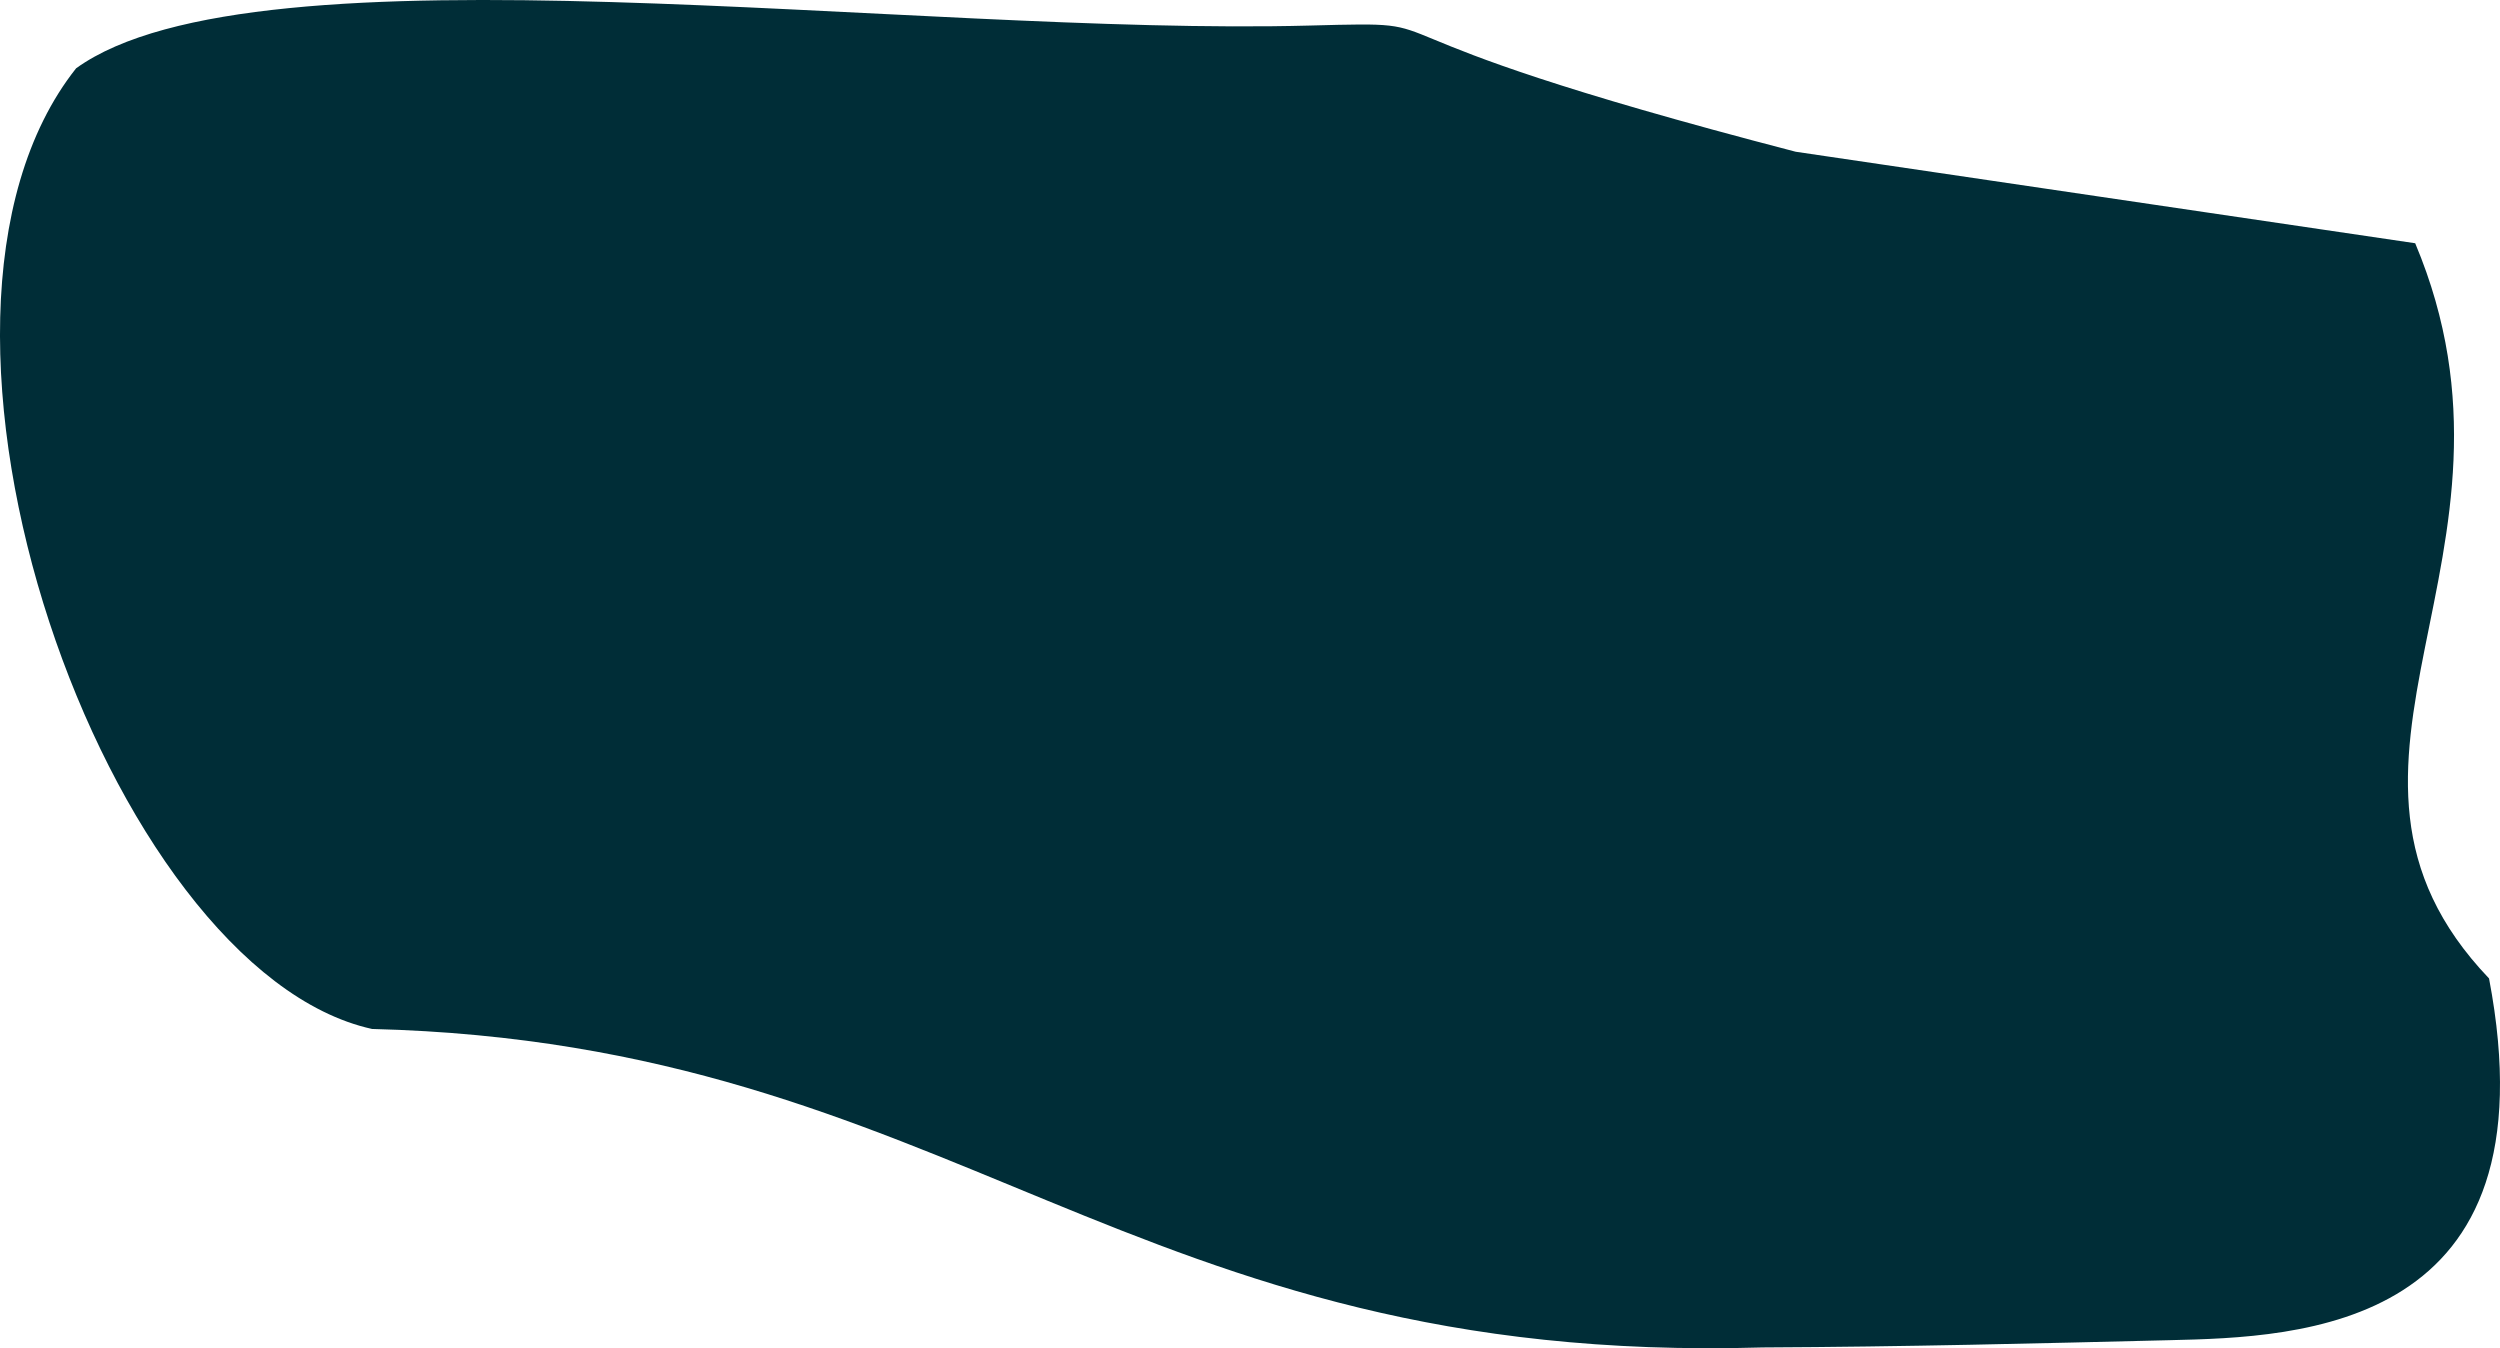 <?xml version="1.0" encoding="UTF-8" standalone="no"?>
<!-- Created with Inkscape (http://www.inkscape.org/) -->

<svg
   width="532.184mm"
   height="287.005mm"
   viewBox="0 0 532.184 287.005"
   version="1.1"
   id="svg5"
   inkscape:version="1.1.2 (b8e25be8, 2022-02-05)"
   sodipodi:docname="forme_balise_1.svg"
   xmlns:inkscape="http://www.inkscape.org/namespaces/inkscape"
   xmlns:sodipodi="http://sodipodi.sourceforge.net/DTD/sodipodi-0.dtd"
   xmlns="http://www.w3.org/2000/svg"
   xmlns:svg="http://www.w3.org/2000/svg">
  <sodipodi:namedview
     id="namedview7"
     pagecolor="#505050"
     bordercolor="#eeeeee"
     borderopacity="1"
     inkscape:pageshadow="0"
     inkscape:pageopacity="0"
     inkscape:pagecheckerboard="0"
     inkscape:document-units="mm"
     showgrid="false"
     inkscape:zoom="0.29509283"
     inkscape:cx="843.80226"
     inkscape:cy="1101.3483"
     inkscape:window-width="1366"
     inkscape:window-height="1024"
     inkscape:window-x="0"
     inkscape:window-y="0"
     inkscape:window-maximized="0"
     inkscape:current-layer="layer1" />
  <defs
     id="defs2" />
  <g
     inkscape:label="Calque 1"
     inkscape:groupmode="layer"
     id="layer1"
     transform="translate(182.064,30.638)">
    <path
       d="m 332.066,21.142 c 27.992,66.592 -27.728,110.991 15.719,156.504 14.262,74.85 -40.369,76.362 -67.944,77.005 -28.113,0.688 -56.305,1.402 -86.623,1.547 -135.638,4.005 -171.644,-64.647 -296.082,-67.796 -56.381,-12.46 -105.84,-150.408 -62.999,-204.5 38.533,-27.771 177.703,-6.794 262.689,-9.103 36.047,-0.948 0,0 103.36,26.864"
       fill="#002d37"
       opacity="0.997"
       id="path9"
       style="stroke-width:0.265"
       sodipodi:nodetypes="cccccccc" />
  </g>
</svg>
